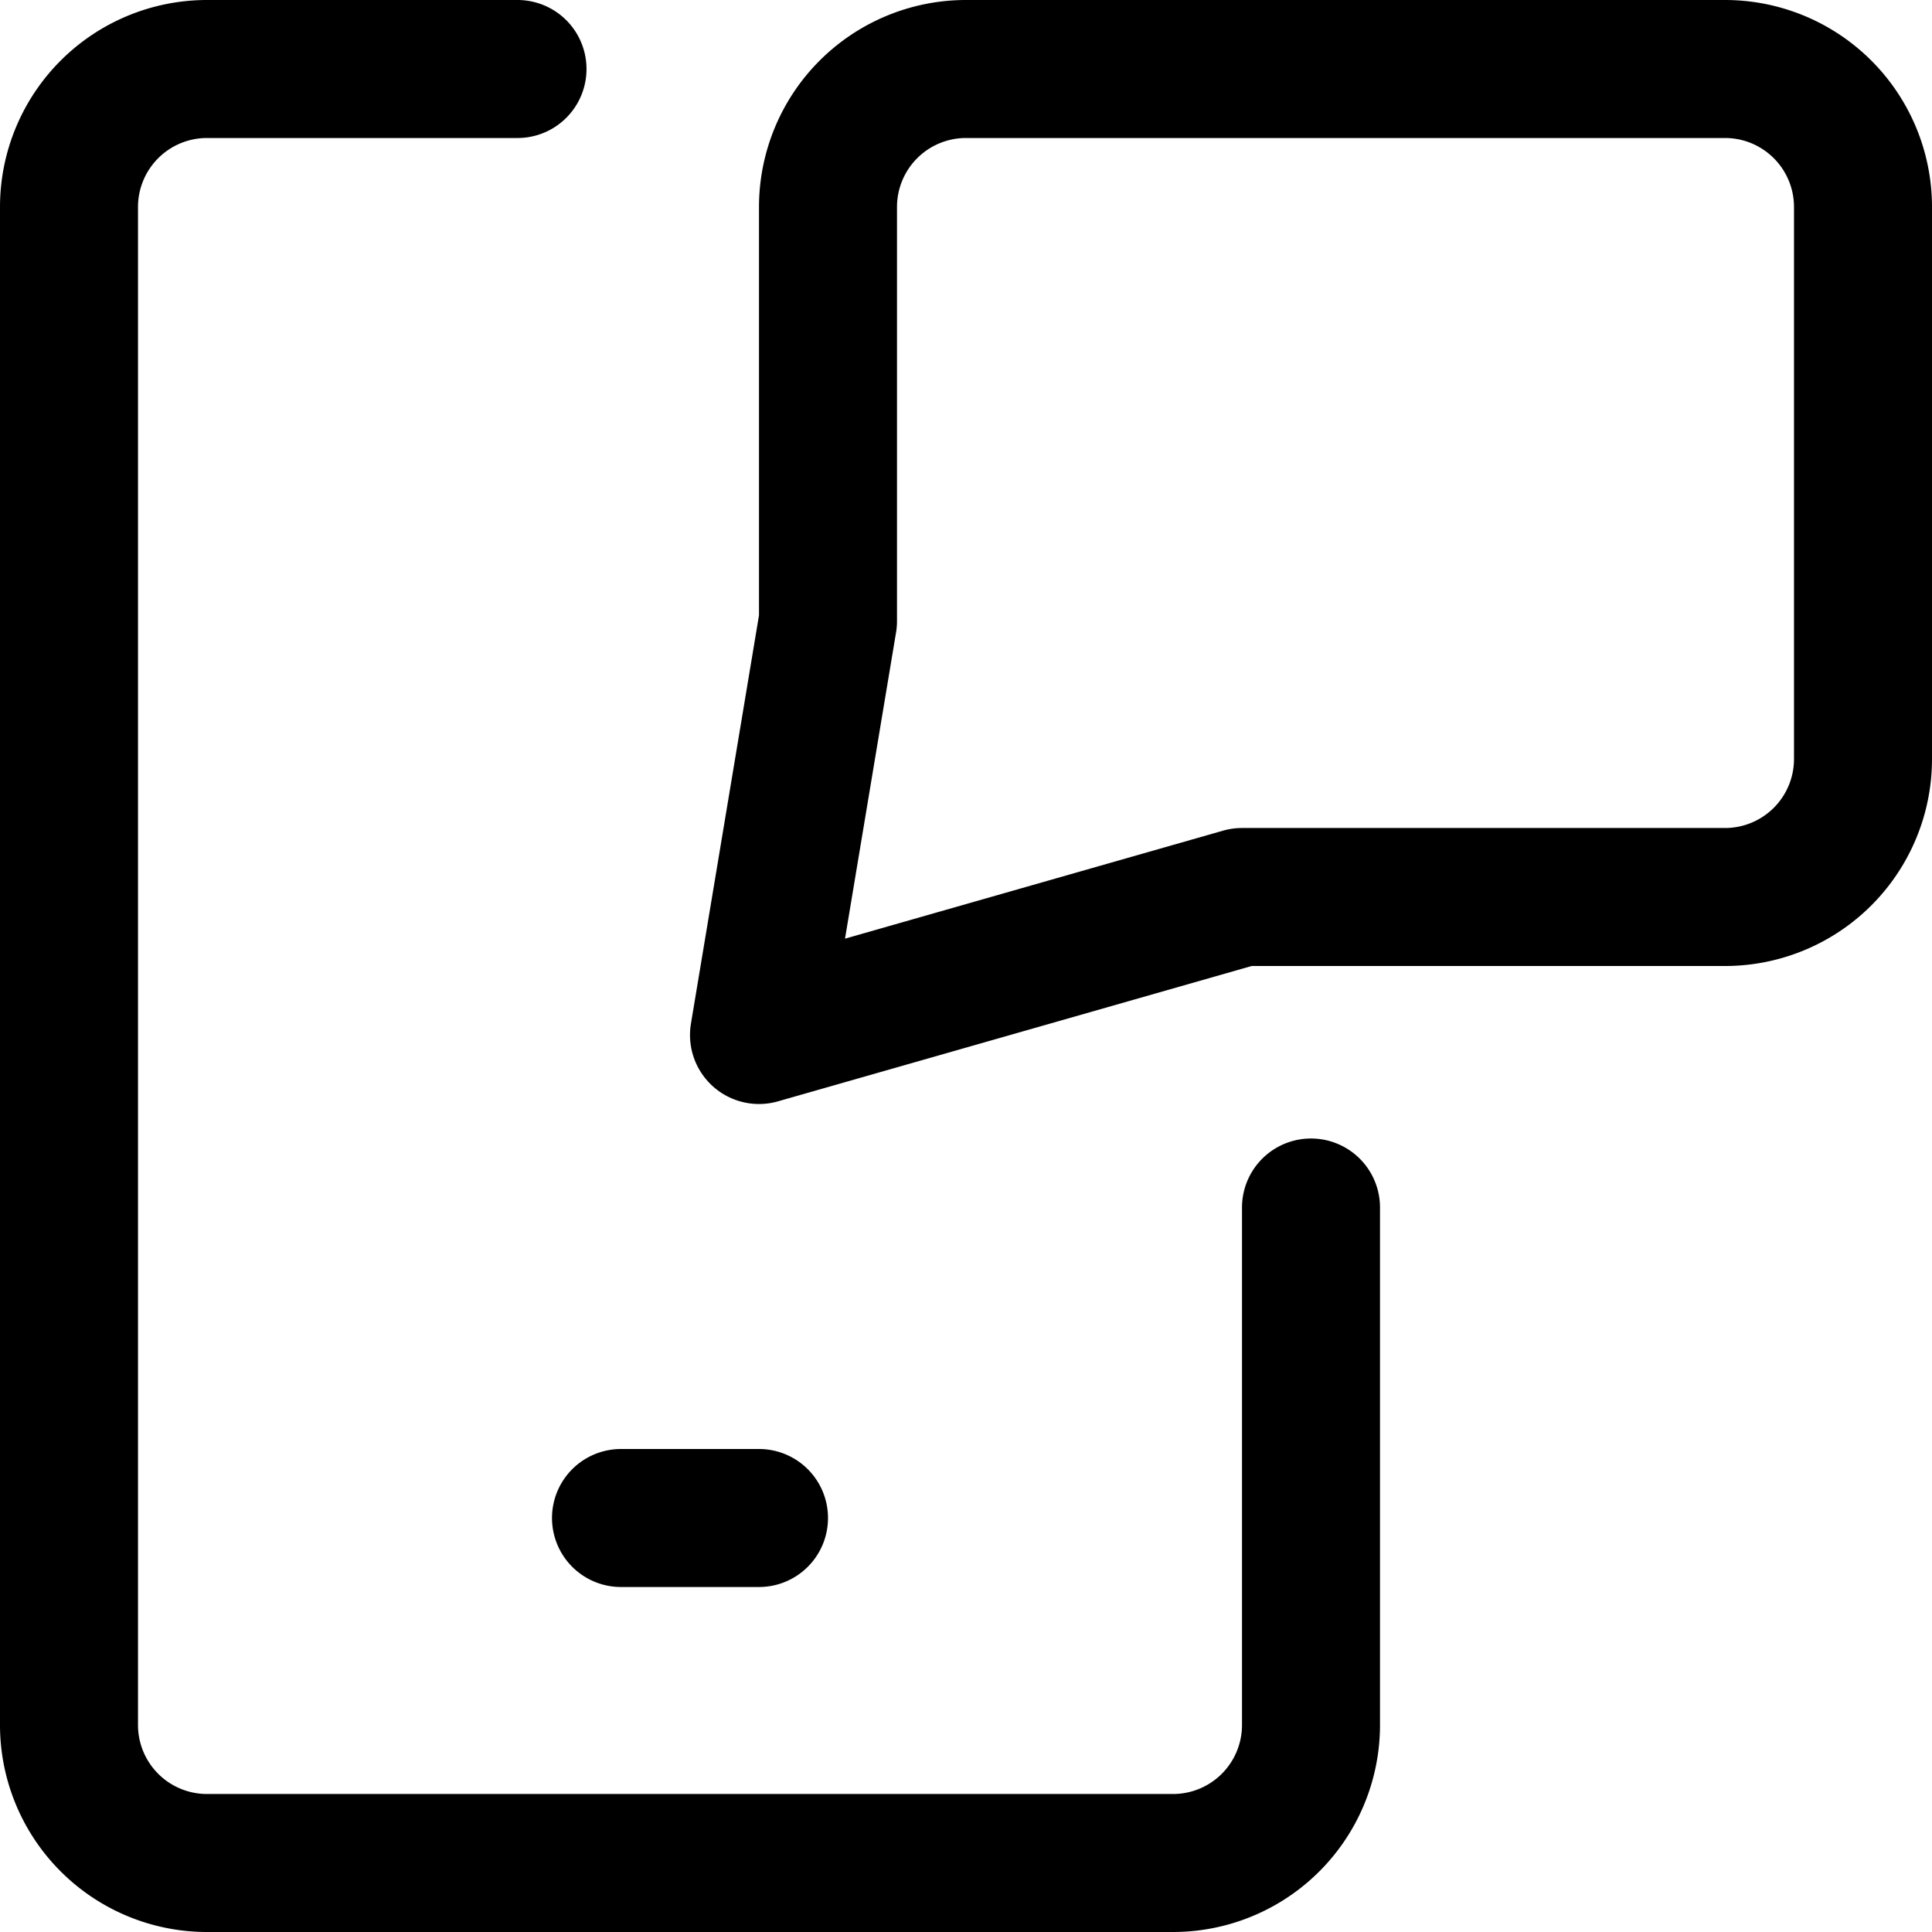 <svg focusable="false" xmlns="http://www.w3.org/2000/svg" fill="none" role="img" aria-label="Icon" viewBox="0 0 14 14">
  <g stroke="currentColor" stroke-linecap="round" stroke-linejoin="round">
    <path d="m9 6.5-3.5 1 .5-3v-3a1 1 0 0 1 1-1h5.5a1 1 0 0 1 1 1v4a1 1 0 0 1-1 1z"/>
    <path d="M3.75.5H1.5a1 1 0 0 0-1 1v11a1 1 0 0 0 1 1h7a1 1 0 0 0 1-1V8.75M4.5 11h1"/>
  </g>
</svg>
